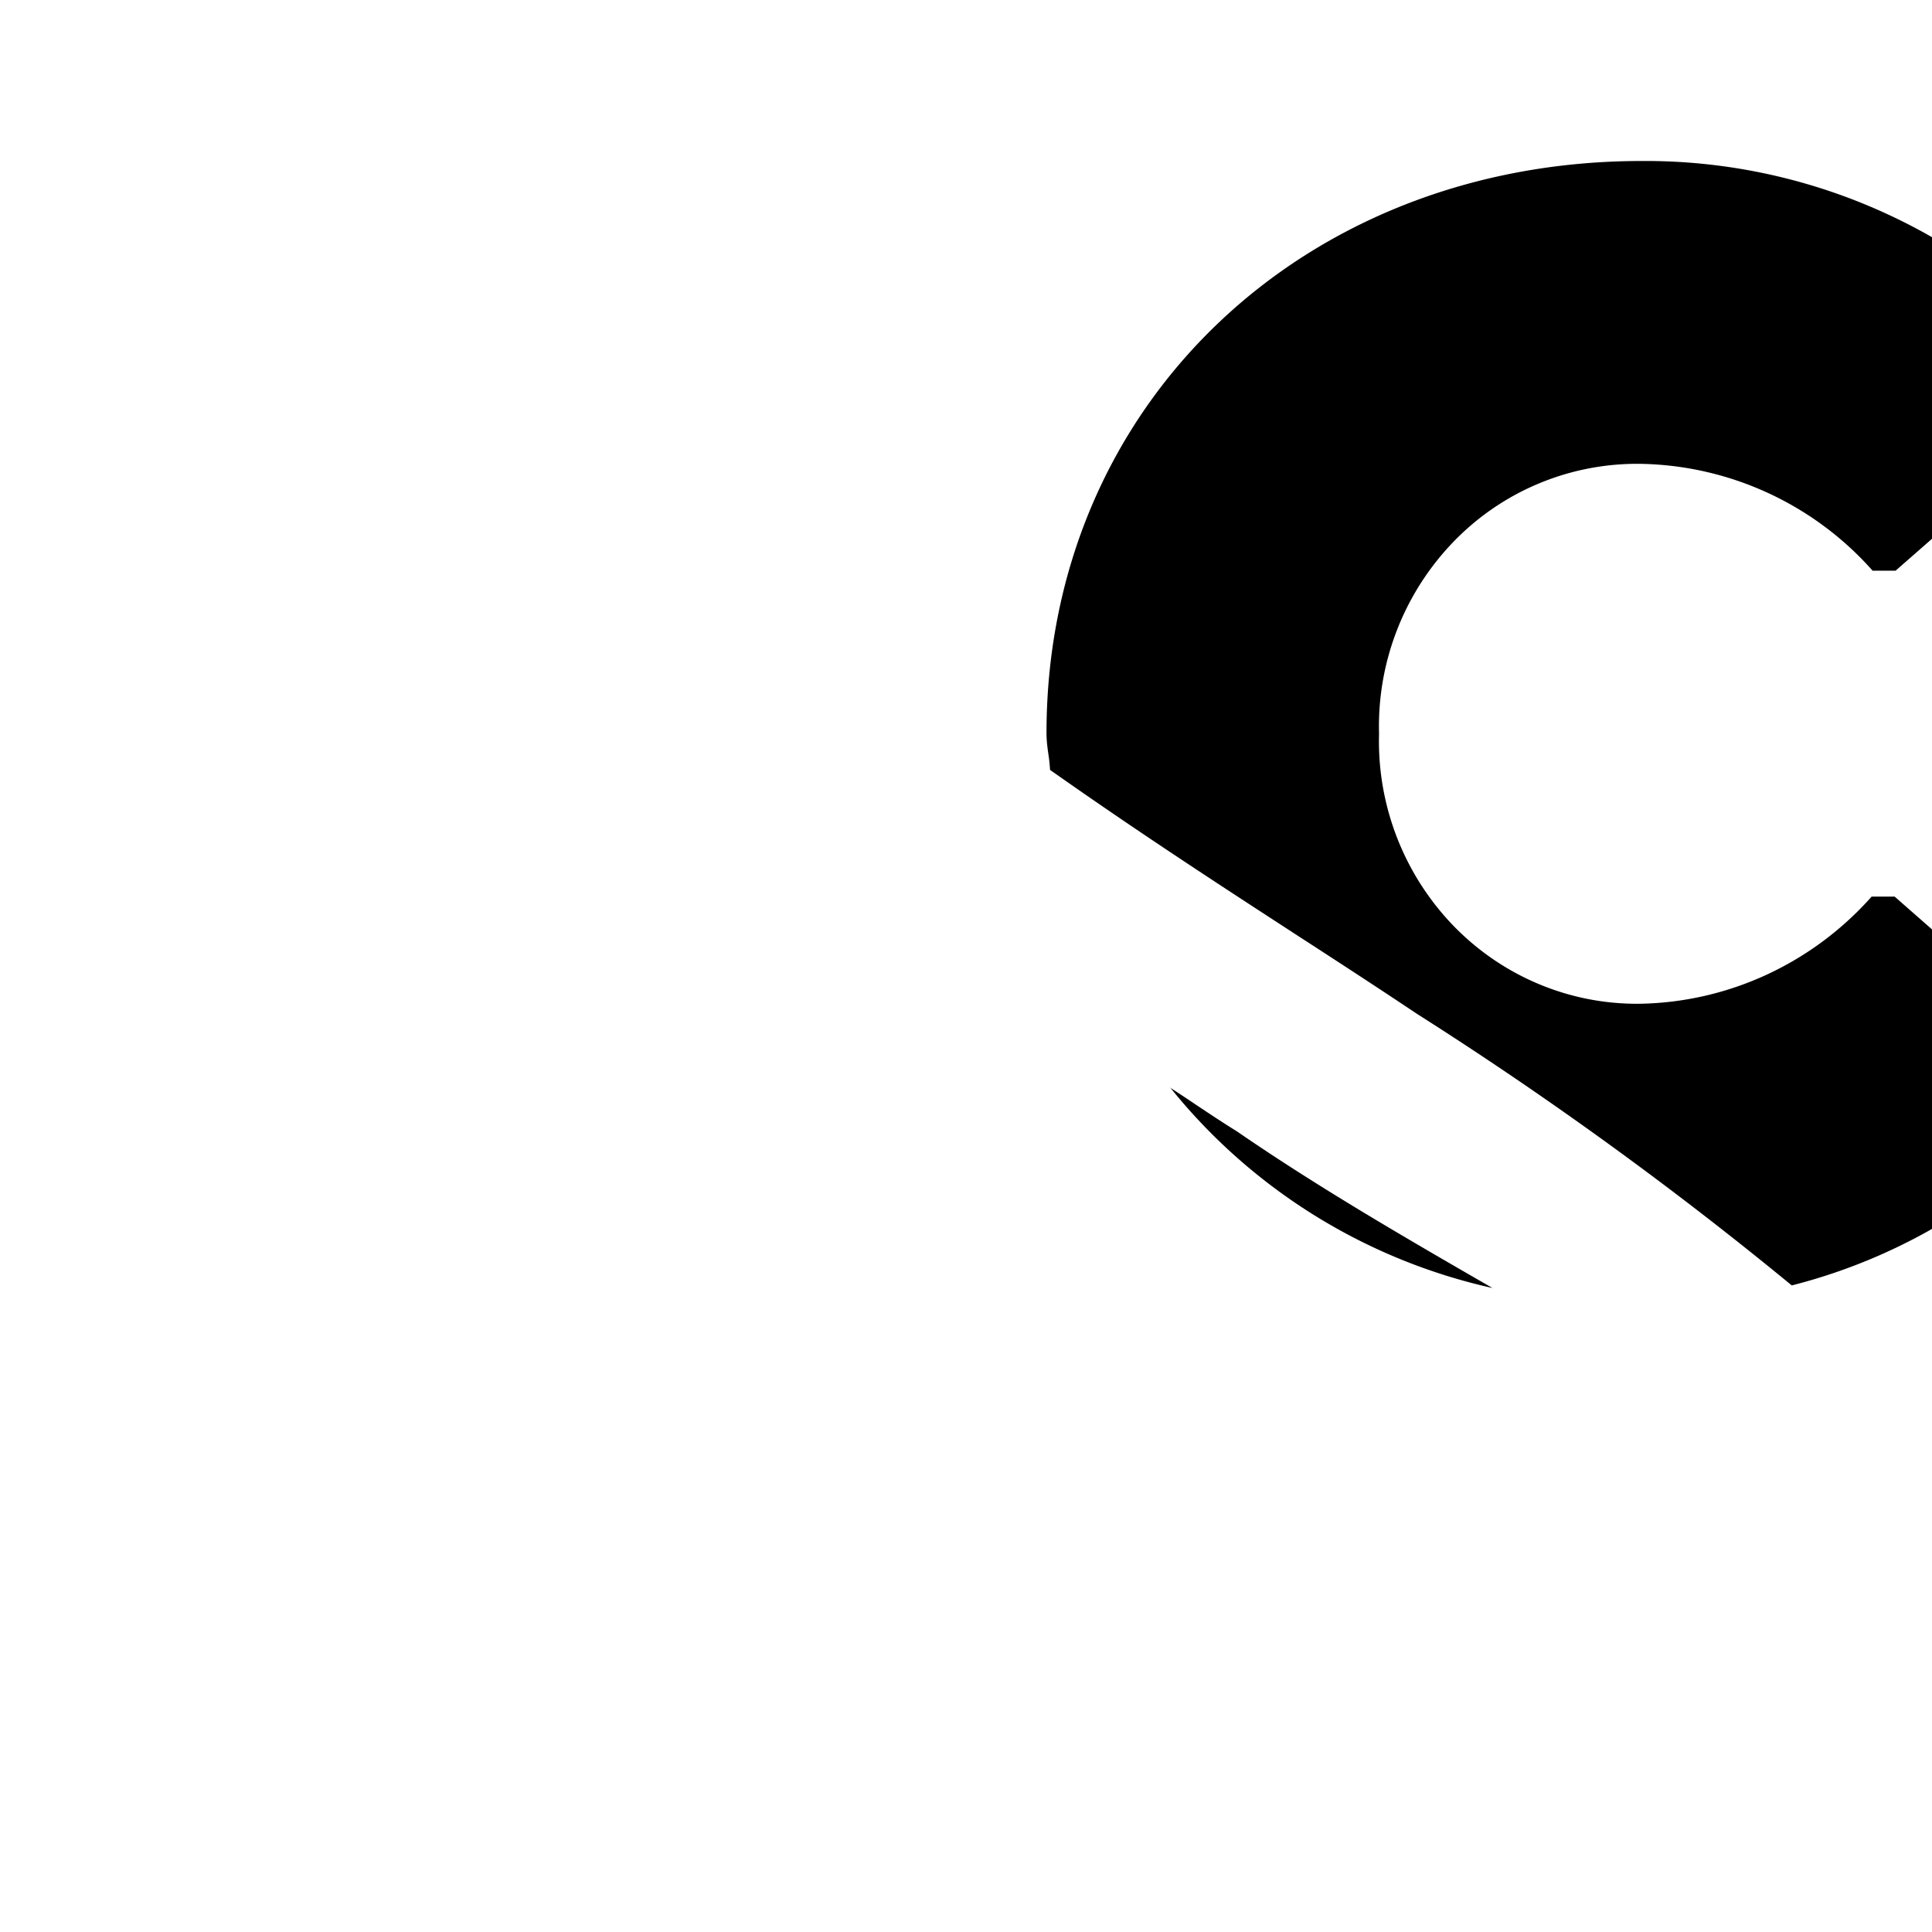 <svg role="img" viewBox="0 0 24 24" xmlns="http://www.w3.org/2000/svg"><title>CrowdStrike</title><path
d="M25.988 13.582v.003l.004-.008zm0-.292v.292a7.04 7.04 0 0 1-3.73 2.386 47 47 0 0 0-4.663-3.378c-.46-.308-.944-.623-1.455-.954-.945-.614-1.978-1.284-3.096-2.072a2 2 0 0 0-.021-.198c-.012-.085-.023-.17-.023-.259C13 5.038 16.186 2 20.393 2A7.16 7.16 0 0 1 26 4.646v.295l-2.452 2.148h-.286a3.94 3.94 0 0 0-2.881-1.327 3.17 3.17 0 0 0-2.327.97 3.3 3.3 0 0 0-.923 2.383 3.3 3.3 0 0 0 .919 2.38c.61.632 1.448.984 2.319.974 1.1-.018 2.143-.5 2.881-1.331h.286zm-11.448.224-.004-.006h-.004zm4 2.486a7.12 7.12 0 0 1-4-2.486q.164.106.322.213c.164.109.327.218.503.327 1 .688 2.071 1.31 3.175 1.946M40.356 12.377 41 15.086l-.092.296a2.77 2.77 0 0 1-1.806.617c-1.672 0-2.6-.402-3.762-2.2l-.05-.082c-.576-.927-1.741-2.802-2.658-2.802h-.39v4.829H28V2h6.395c3.679 0 5.66 1.775 5.66 4.593.014 1.66-1.031 3.155-2.625 3.753.448.282.817.667 1.075 1.12l.037.06c.25.39.546.85 1.016.85a1 1 0 0 0 .56-.146zM35.708 6.81c.011.378-.144.742-.427 1.001-.284.26-.67.388-1.057.353h-1.982v-2.79h1.982c.398-.02.787.125 1.07.399.282.273.433.65.414 1.037M48.498 2C52.788 2 56 4.992 56 9c0 3.988-3.215 7-7.502 7S41 13.008 41 9s3.207-7 7.498-7m1.699 9.956A3.3 3.3 0 0 0 51.825 9a3.3 3.3 0 0 0-1.628-2.956 3.35 3.35 0 0 0-3.394 0A3.3 3.3 0 0 0 45.175 9a3.3 3.3 0 0 0 1.628 2.956 3.35 3.35 0 0 0 3.394 0"/></svg>